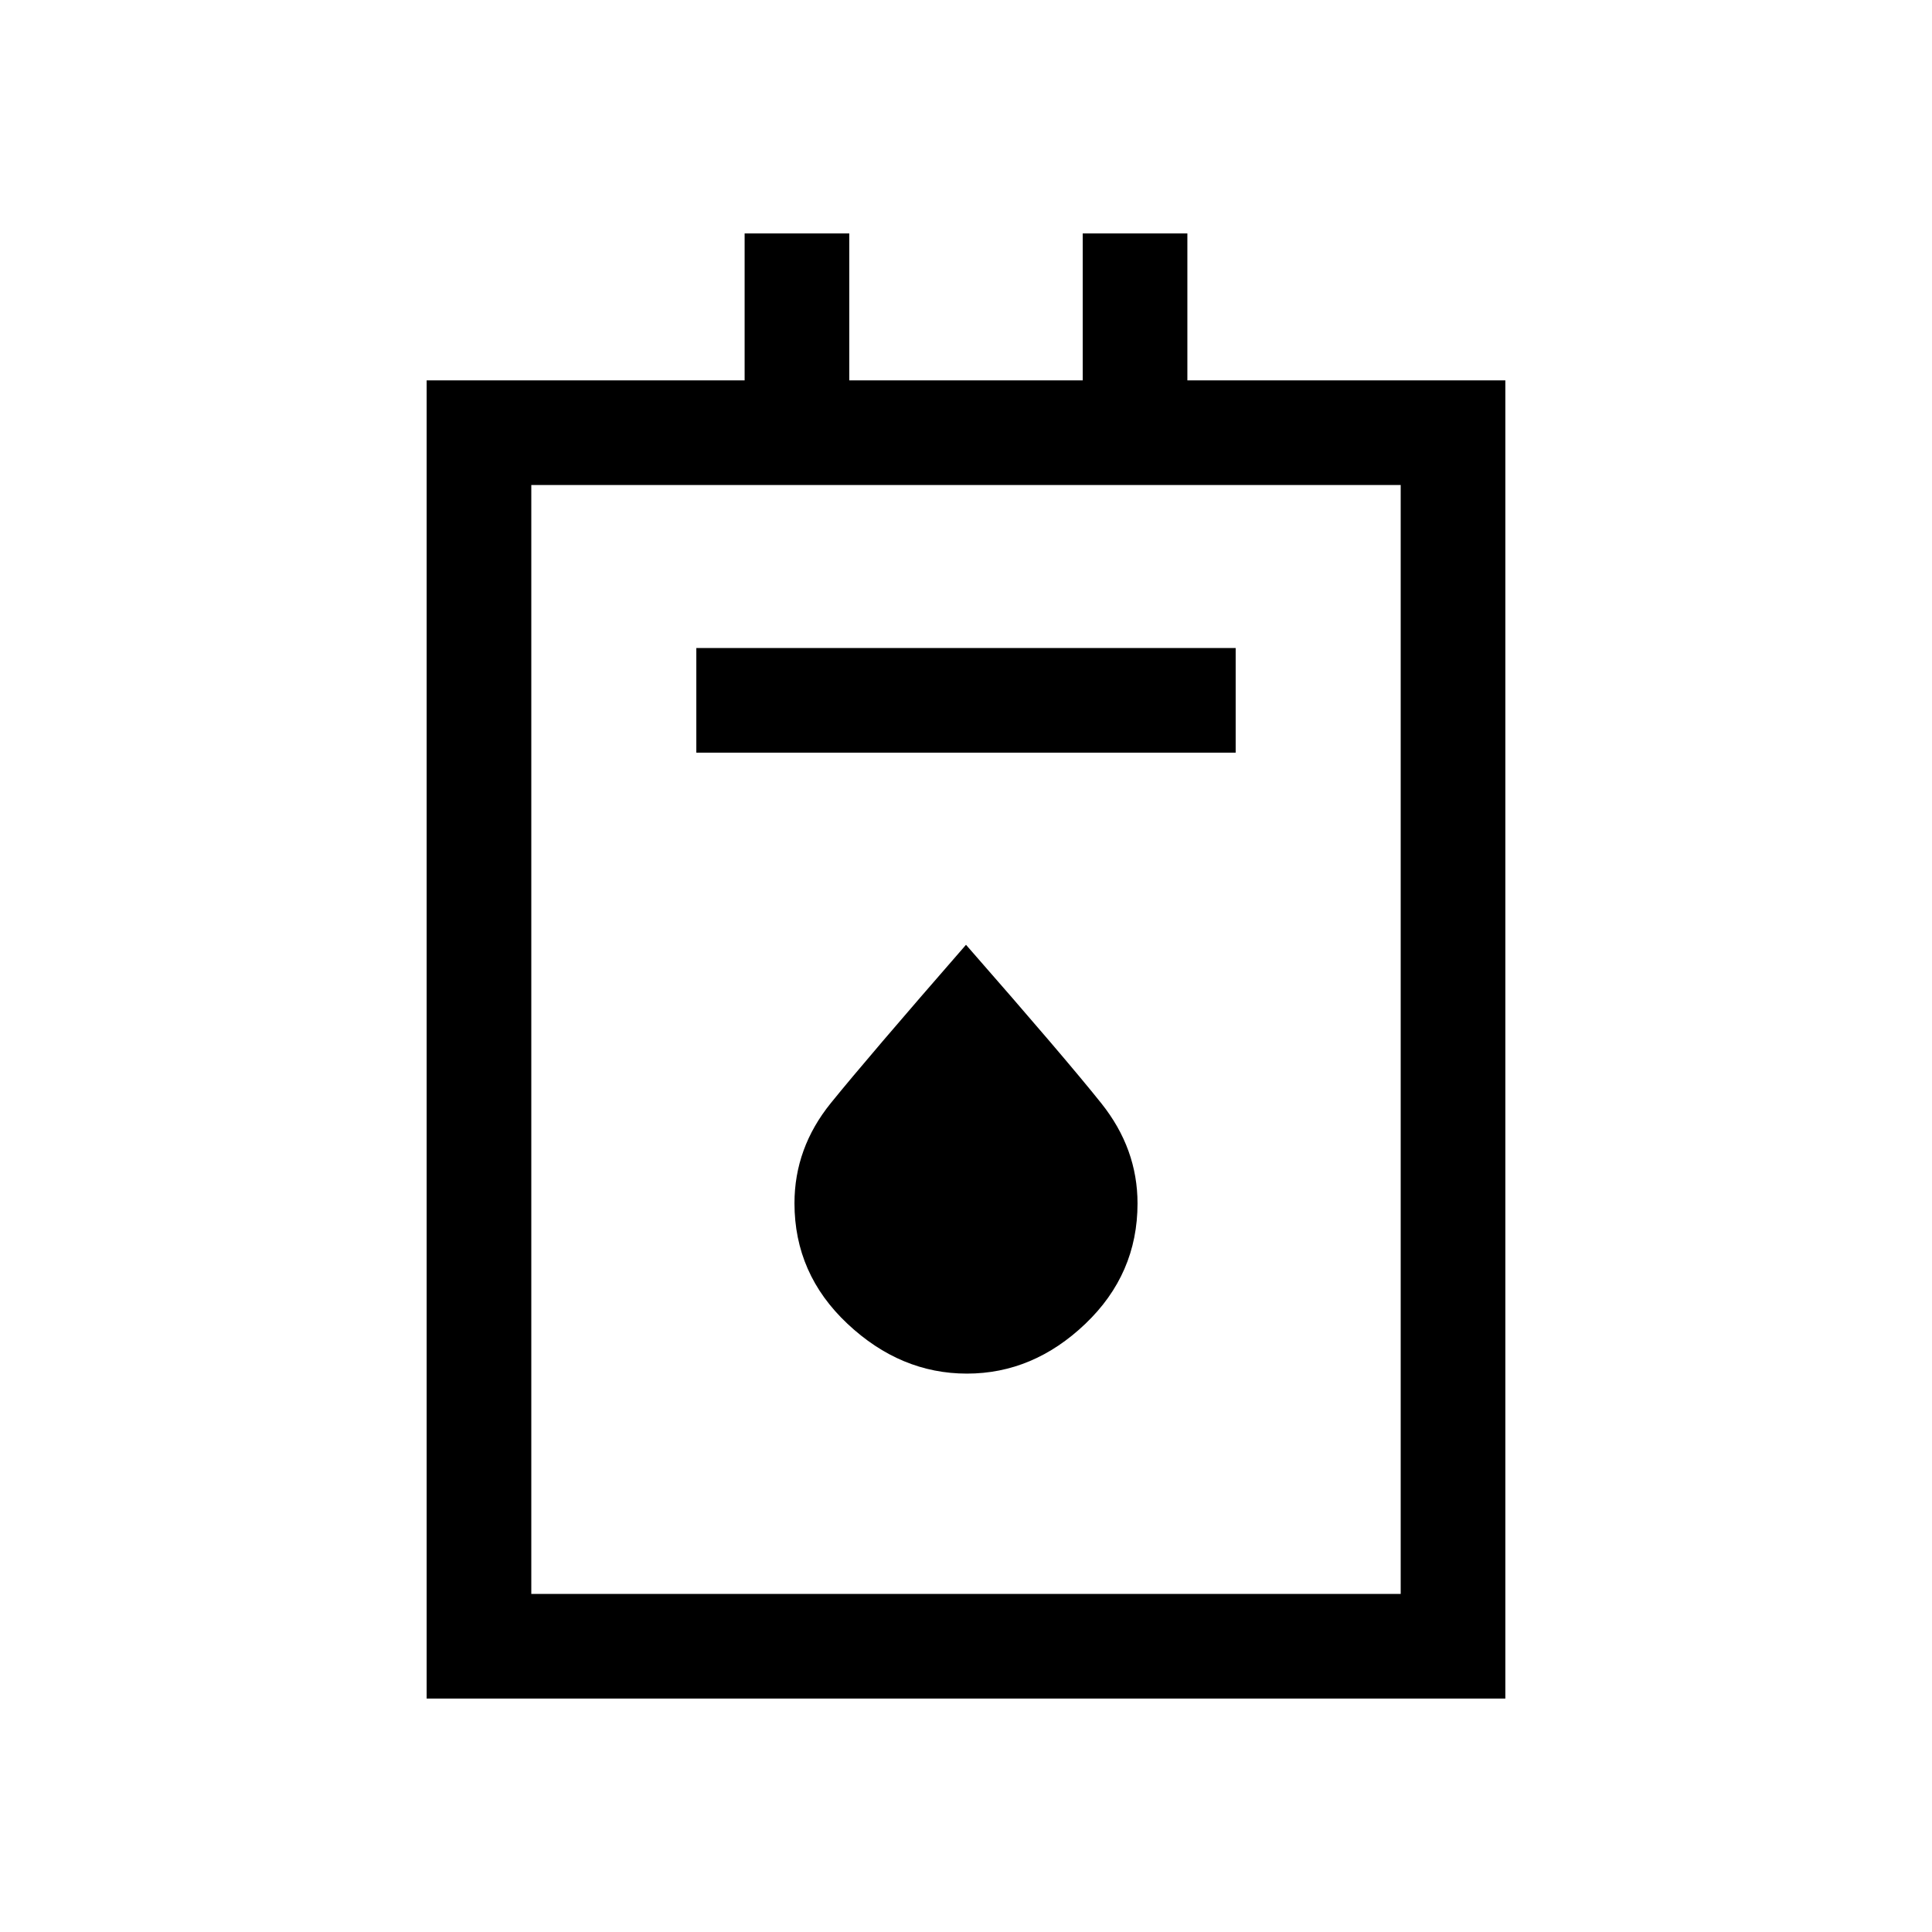 <svg xmlns="http://www.w3.org/2000/svg" height="20" viewBox="0 -960 960 960" width="20"><path d="M212.001-116.001v-654.998h158v-73h51.998v73h116.002v-73h51.998v73h158v654.998H212.001ZM264-168h432v-551H264v551Zm82.001-418.001h267.998v-51.998H346.001v51.998Zm134.434 308.538q32.949 0 58.872-24.742 25.923-24.743 25.923-59.799 0-27.227-17.954-49.72-17.953-22.493-67.276-78.813-49.076 56.307-67.153 78.636-18.077 22.33-18.077 49.785 0 35.177 26.358 59.915t59.307 24.738ZM264-168v-551 551Z"/></svg>